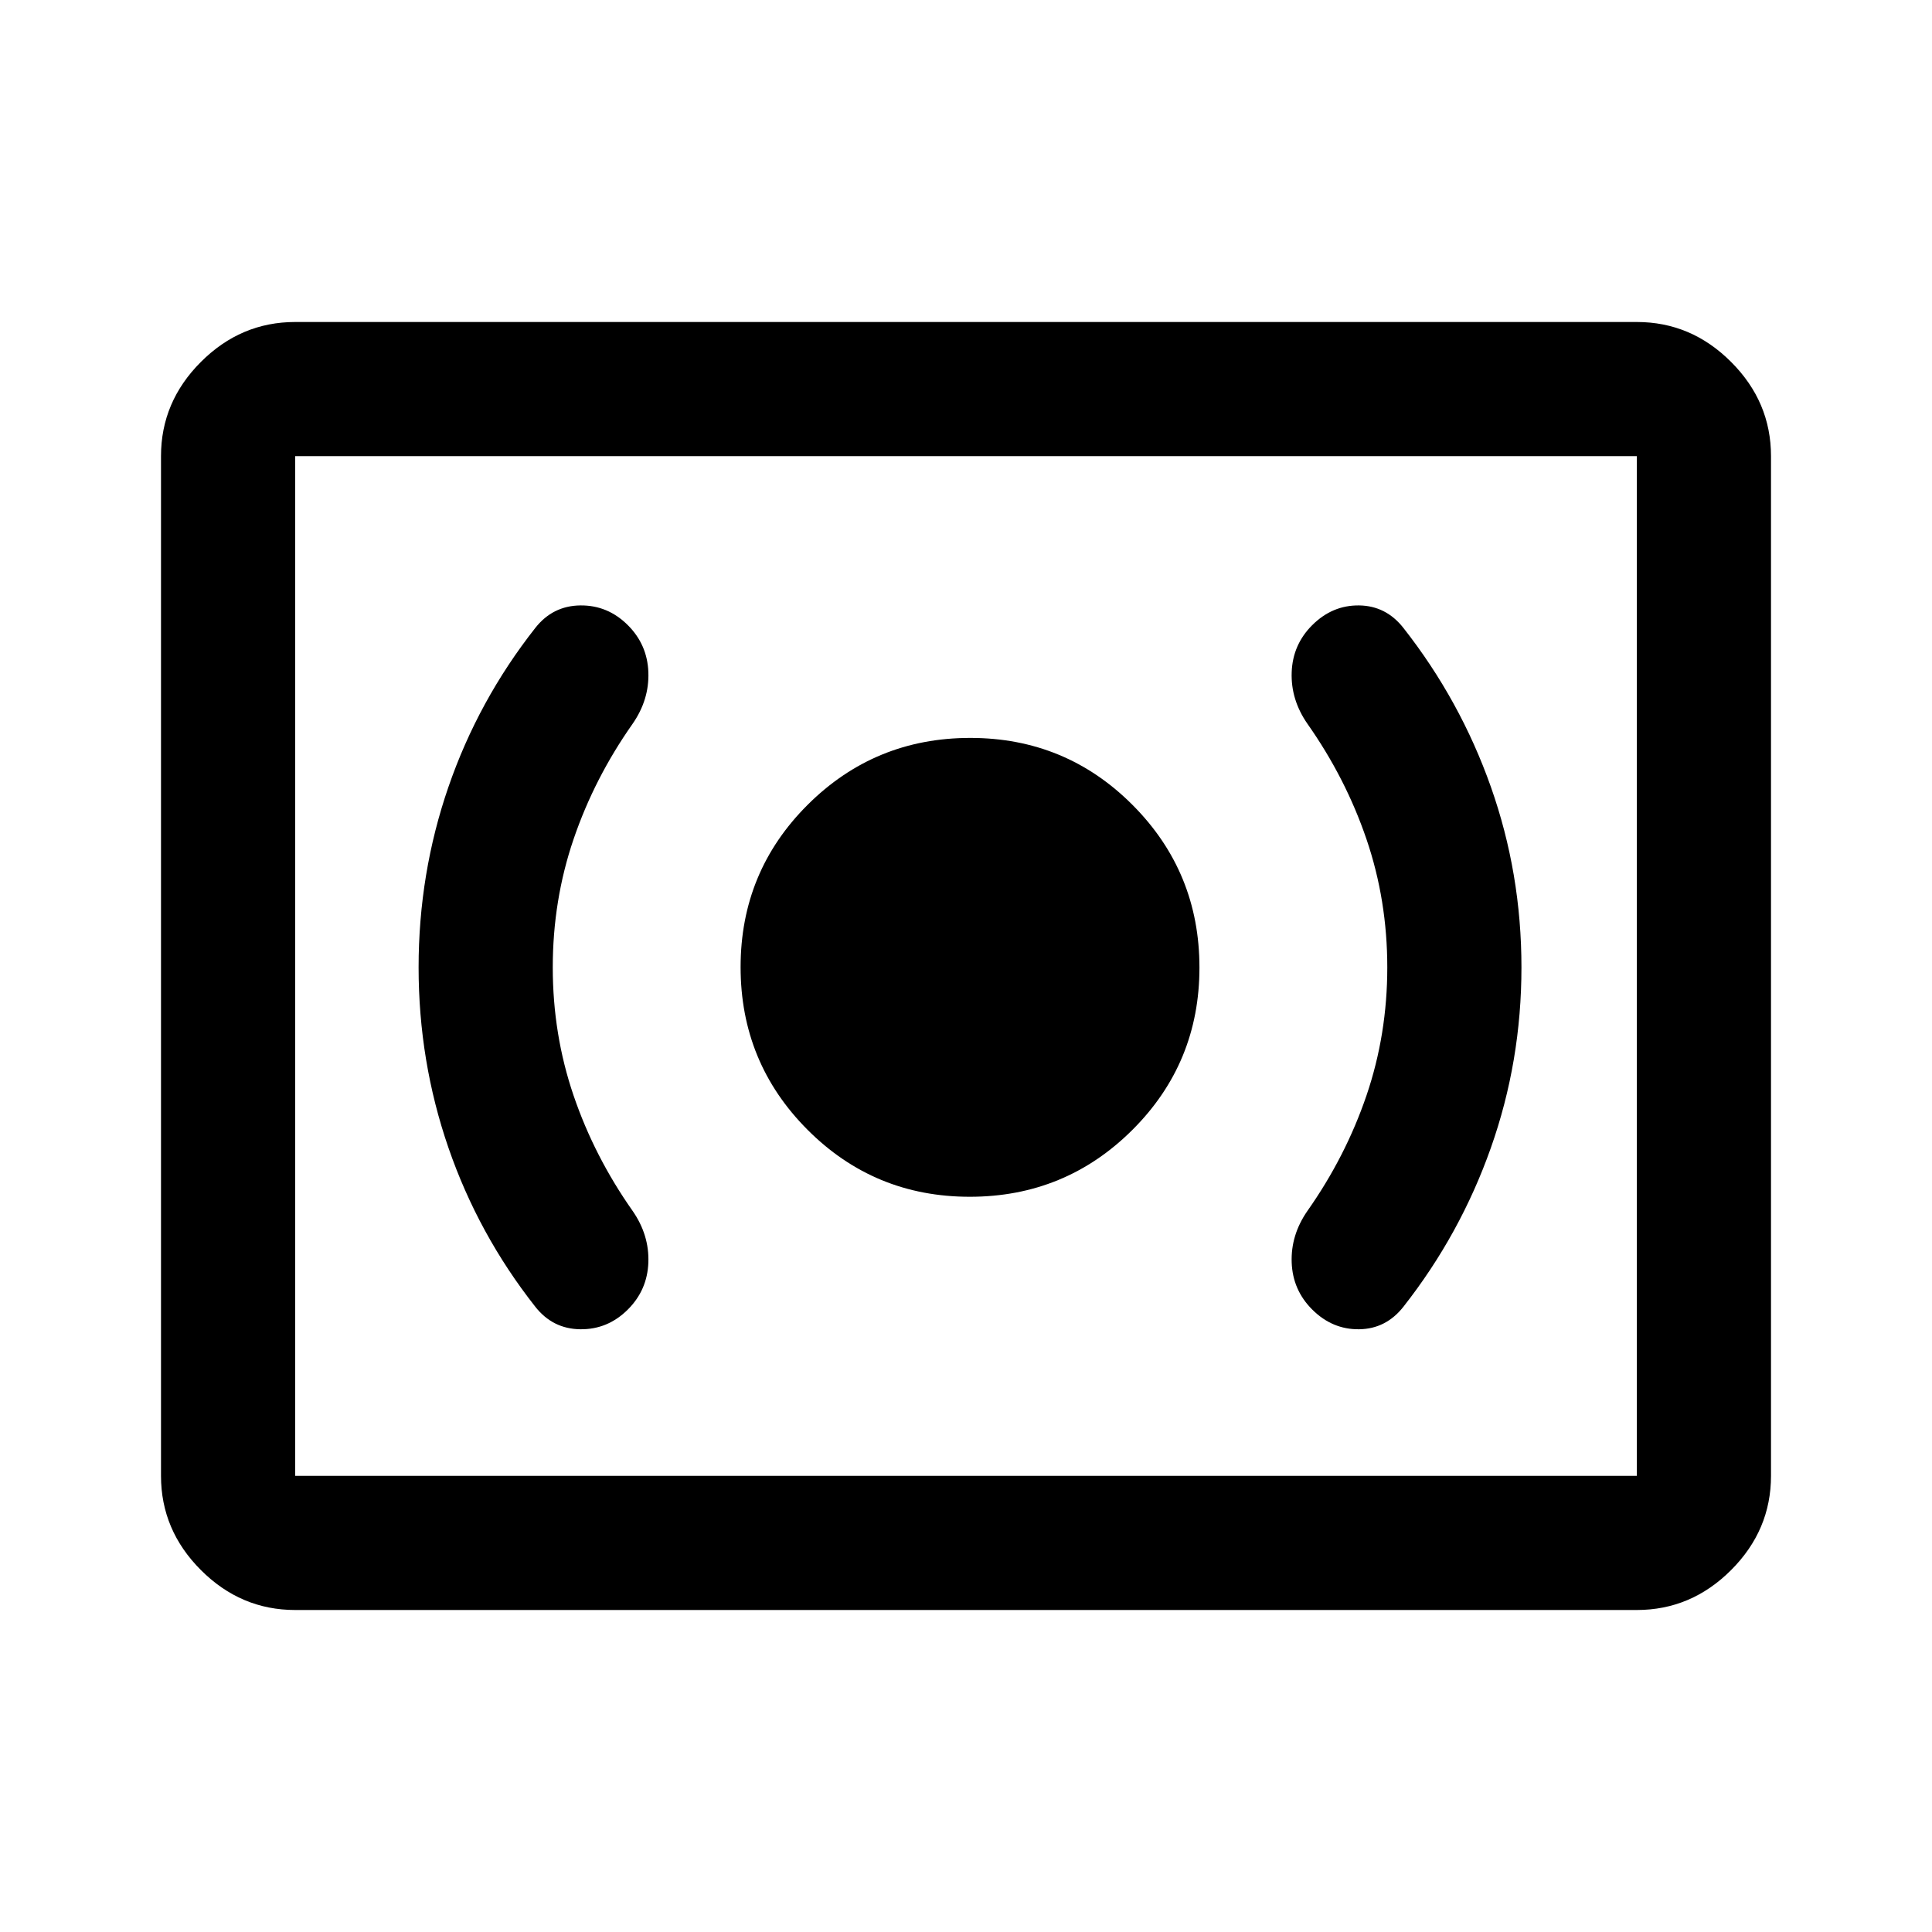 <svg xmlns="http://www.w3.org/2000/svg" height="40" viewBox="0 -960 960 960" width="40"><path d="M481.882-365.333q47.451 0 80.785-33.216Q596-431.765 596-479.216T562.784-560q-33.215-33.333-80.666-33.333-47.451 0-80.784 33.216Q368-526.902 368-479.451q0 47.451 33.216 80.784 33.216 33.334 80.666 33.334Zm207.452-114q0 33.333-10.334 63.667-10.333 30.333-29.333 57.333-8.334 12-7.834 25.666.5 13.667 10.167 23.334 10 10 23.333 9.833 13.334-.167 22-11.167 28.286-36 43.476-79 15.191-43 15.191-89.666Q756-526 740.809-569q-15.19-43-43.476-79-8.666-11-22-11.167Q662-659.333 652-649.333q-9.667 9.666-10.167 23.333-.5 13.666 7.834 25.666 19 27 29.333 57.334 10.334 30.333 10.334 63.667Zm-414.667 0q0-33.334 10.333-63.667 10.333-30.334 29.333-57.334 8.334-12 7.834-25.666-.5-13.667-10.167-23.333-10-10-23.666-9.834Q274.667-659 266-648q-28.333 36-43.166 79Q208-526 208-479.333q0 46.666 14.834 89.666 14.833 43 43.166 79 8.667 11 22.334 11.167 13.666.167 23.666-9.833 9.667-9.667 10.167-23.334.5-13.666-7.834-25.666-19-27-29.333-57.333-10.333-30.334-10.333-63.667ZM146.666-160q-27 0-46.833-19.833T80-226.666v-506.668q0-27 19.833-46.833T146.666-800h666.668q27 0 46.833 19.833T880-733.334v506.668q0 27-19.833 46.833T813.334-160H146.666Zm0-66.666h666.668v-506.668H146.666v506.668Zm0 0v-506.668 506.668Z"/></svg>